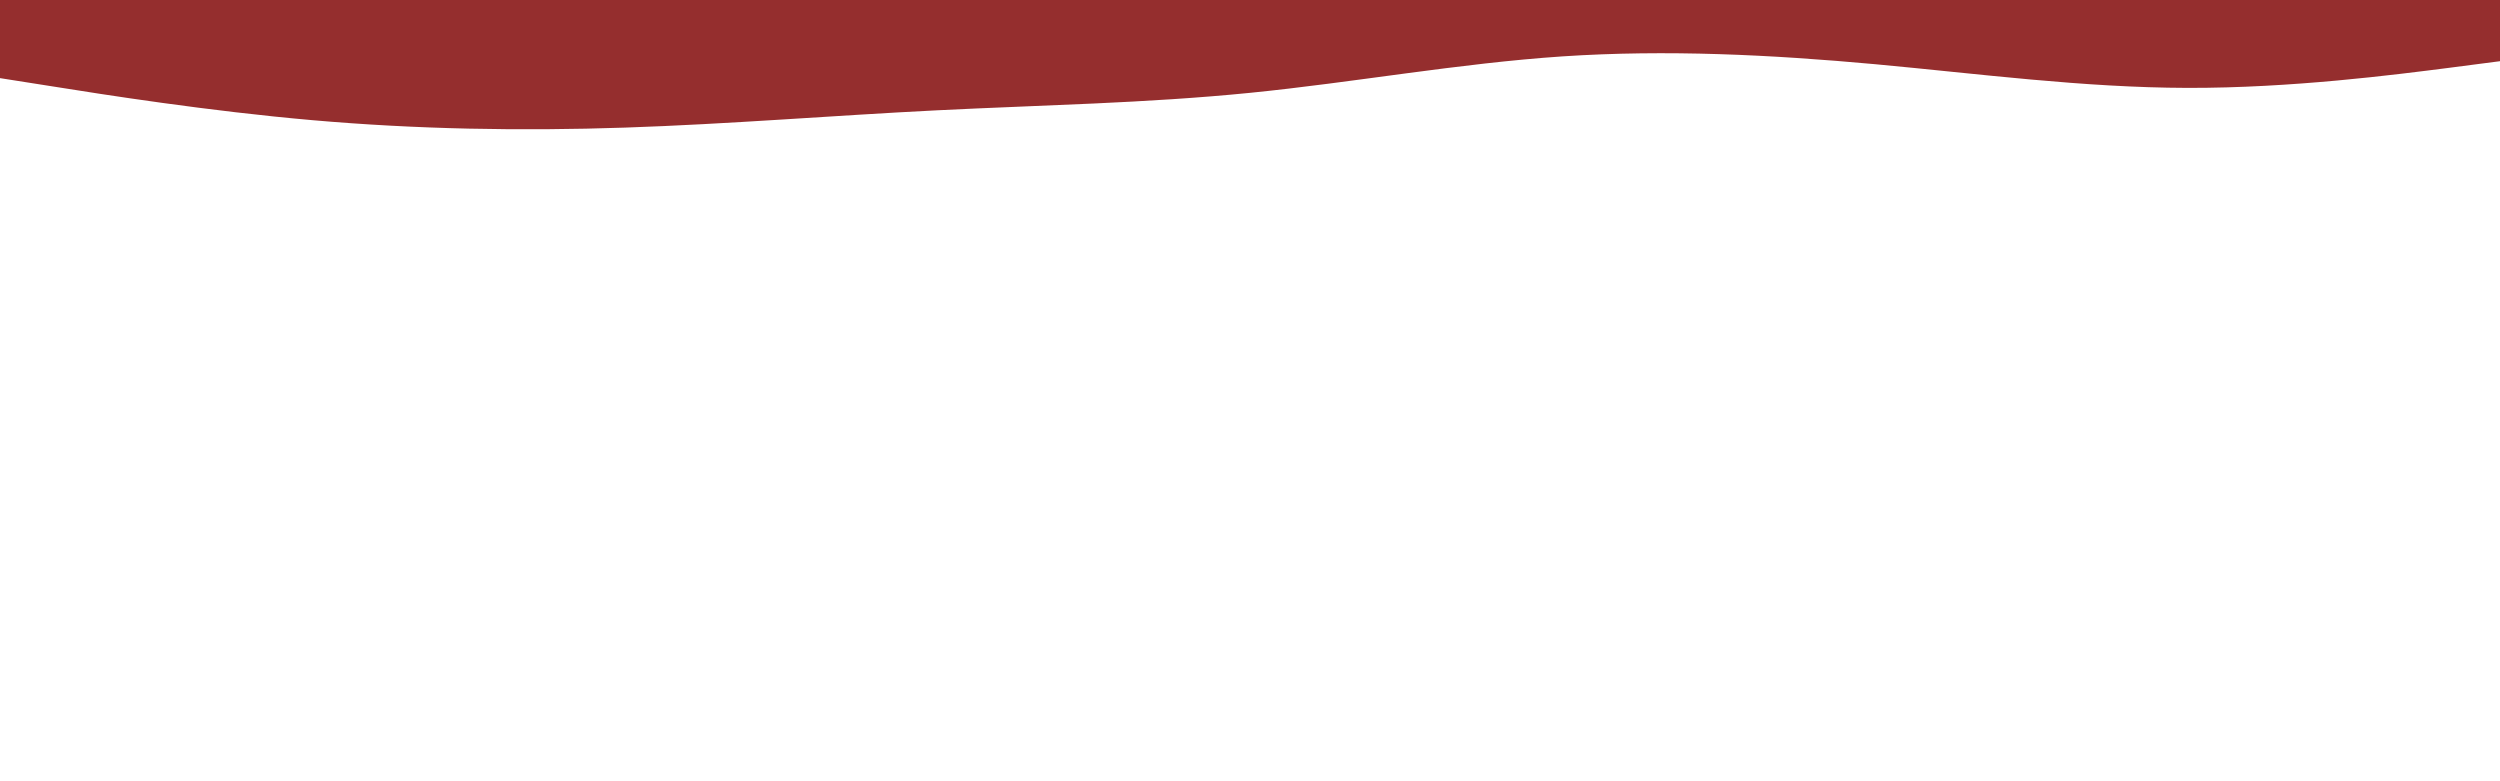 <svg id="visual" viewBox="0 0 1920 600" width="1920" height="600" xmlns="http://www.w3.org/2000/svg" xmlns:xlink="http://www.w3.org/1999/xlink" version="1.1"><rect x="0" y="0" width="1920" height="600" fill="#ffffff" fill-opacity="0"></rect><path d="M0 60L40 66.3C80 72.7 160 85.3 240 92.3C320 99.3 400 100.7 480 98C560 95.3 640 88.7 720 84.7C800 80.7 880 79.3 960 71.3C1040 63.3 1120 48.7 1200 43.3C1280 38 1360 42 1440 49.3C1520 56.7 1600 67.3 1680 67.5C1760 67.7 1840 57.3 1880 52.2L1920 47L1920 0L1880 0C1840 0 1760 0 1680 0C1600 0 1520 0 1440 0C1360 0 1280 0 1200 0C1120 0 1040 0 960 0C880 0 800 0 720 0C640 0 560 0 480 0C400 0 320 0 240 0C160 0 80 0 40 0L0 0Z" fill="#952e2e"></path></svg>
